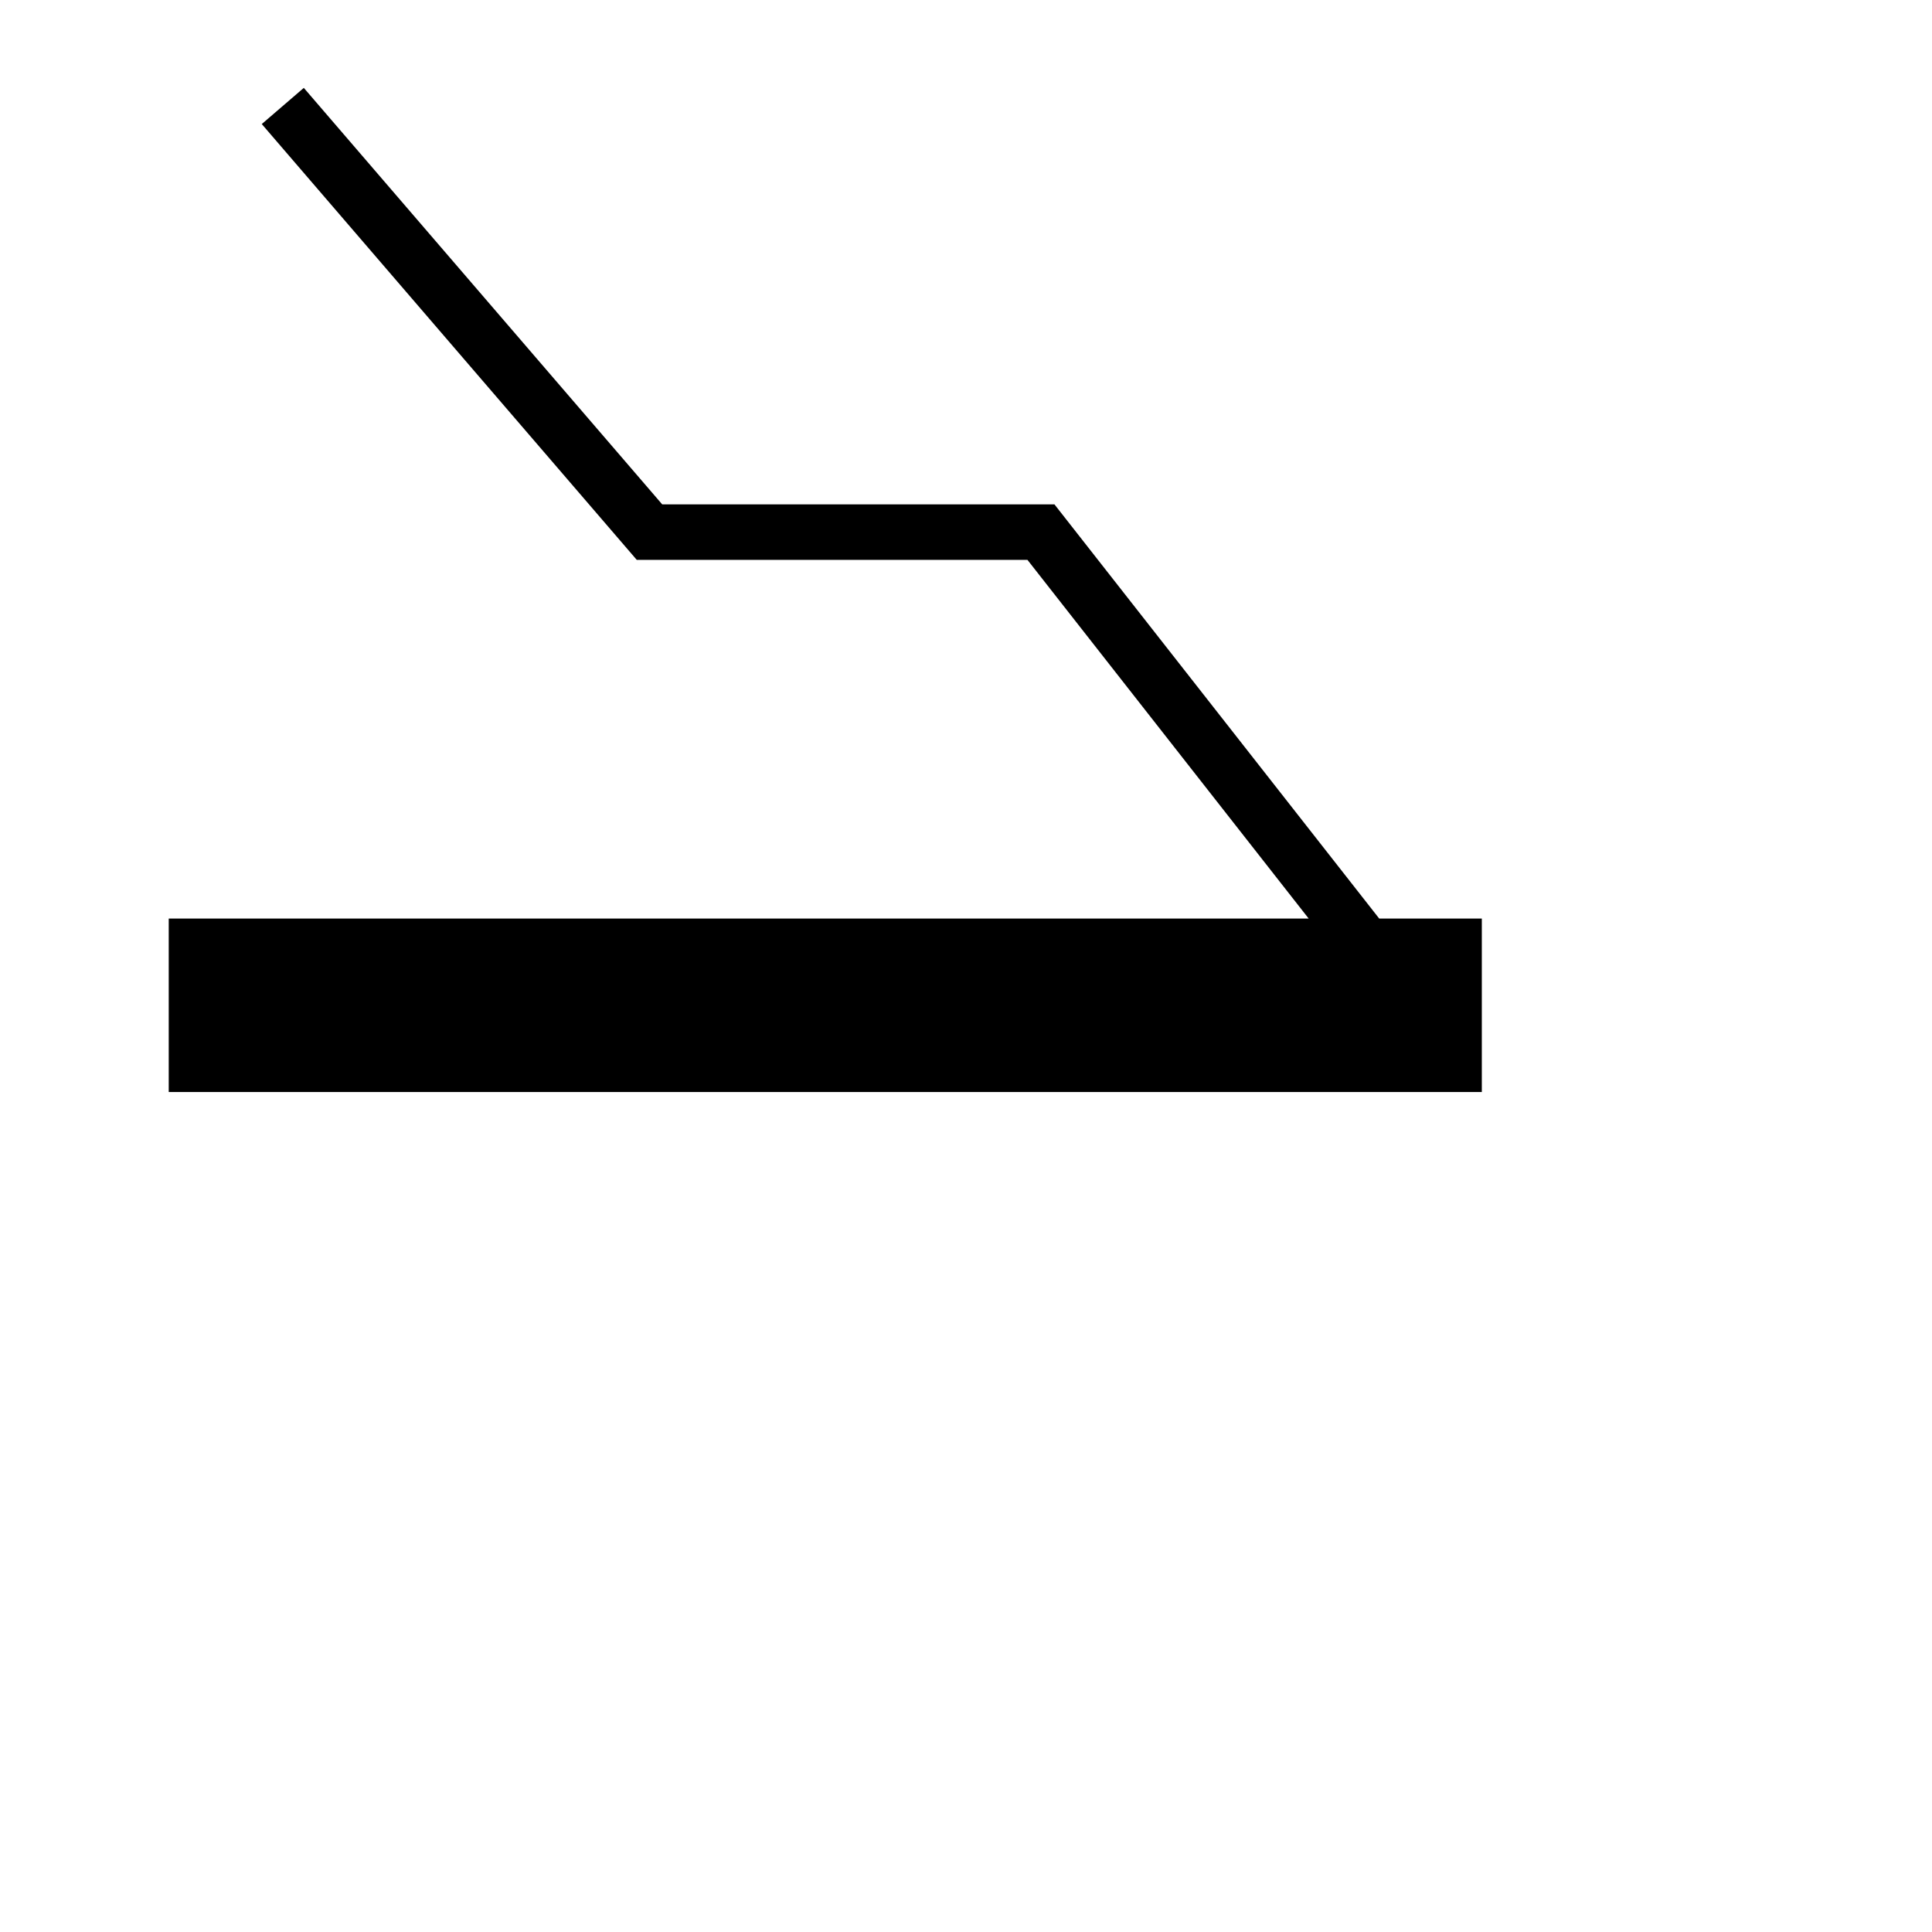 ﻿<?xml version="1.0" encoding="UTF-8" ?>
<svg
   xmlns:svg="http://www.w3.org/2000/svg"
   xmlns="http://www.w3.org/2000/svg"
   width="100"
   height="100"
   version="1.1"
   viewBox="-380 600 250 250">

  <path xmlns="http://www.w3.org/2000/svg" d="m -340.688,611.372 -5.44,4.679 48.521,56.393 50.556,0 36.394,46.418 -147.509,0 0,22.445 169.913,0 0,-22.445 -13.278,0 -42.026,-53.598 -50.755,0 -46.377,-53.892 z" id="rect4192"/>  
</svg>

